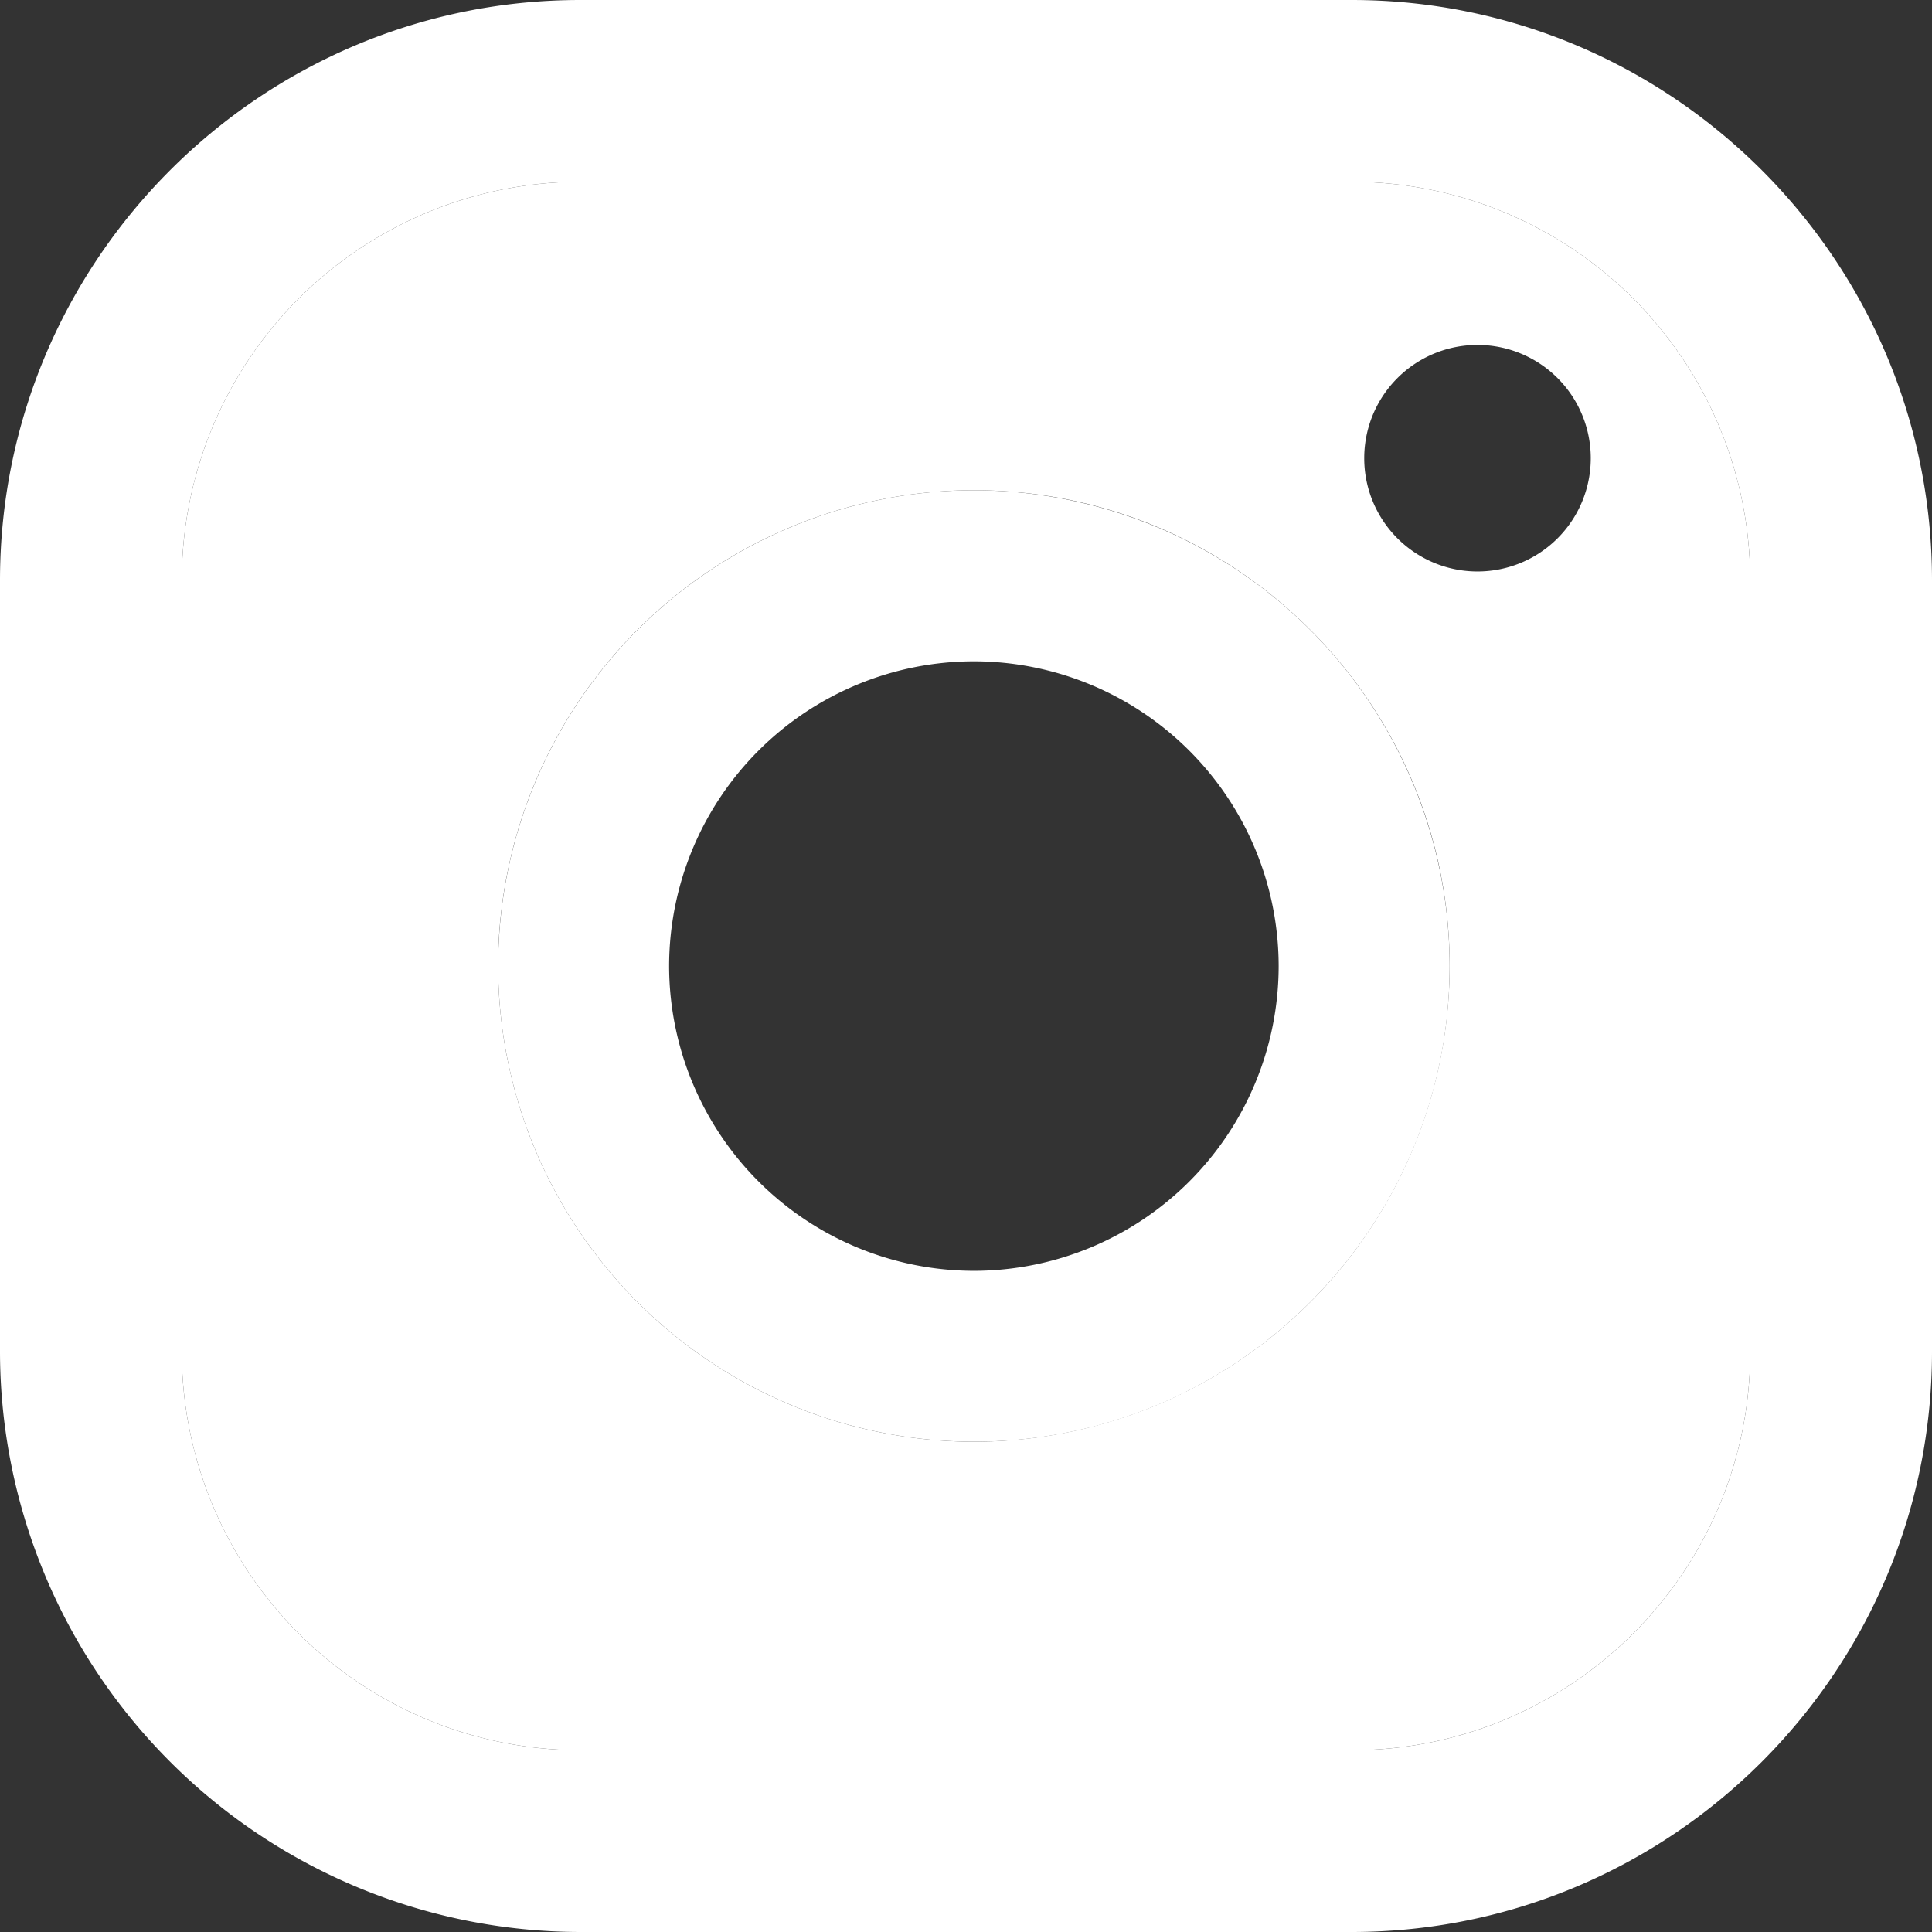 <svg width="24" height="24" fill="none" xmlns="http://www.w3.org/2000/svg"><rect width="100%" height="100%" fill="#333333" stroke="none"/><path d="M12.098 15.787A3.792 3.792 0 018.312 12a3.79 3.79 0 013.786-3.785A3.79 3.79 0 0115.884 12a3.79 3.79 0 01-3.786 3.787zm0-9.697A5.917 5.917 0 006.188 12a5.917 5.917 0 005.91 5.91c3.26 0 5.91-2.65 5.91-5.91a5.917 5.917 0 00-5.91-5.91z" fill="#fff"/><path d="M7.209 2.258A4.956 4.956 0 002.258 7.21v9.58a4.956 4.956 0 004.951 4.952h9.581c2.73 0 4.952-2.22 4.952-4.951V7.21a4.957 4.957 0 00-4.952-4.952H7.21zM16.79 24H7.21A7.218 7.218 0 010 16.79V7.21C0 3.234 3.234 0 7.209 0h9.581C20.765 0 24 3.234 24 7.21v9.58c0 3.976-3.235 7.21-7.21 7.21z" fill="#fff"/><path fill-rule="evenodd" clip-rule="evenodd" d="M7.209 2.258A4.956 4.956 0 002.258 7.21v9.58a4.956 4.956 0 004.951 4.952h9.581c2.73 0 4.952-2.22 4.952-4.951V7.21a4.957 4.957 0 00-4.952-4.952H7.21zm9.738 3.434a1.407 1.407 0 112.814 0 1.407 1.407 0 01-2.814 0zM6.187 12a5.917 5.917 0 015.911-5.91c3.26 0 5.91 2.651 5.91 5.91a5.917 5.917 0 01-5.91 5.91A5.917 5.917 0 016.188 12z" fill="#fff"/></svg>